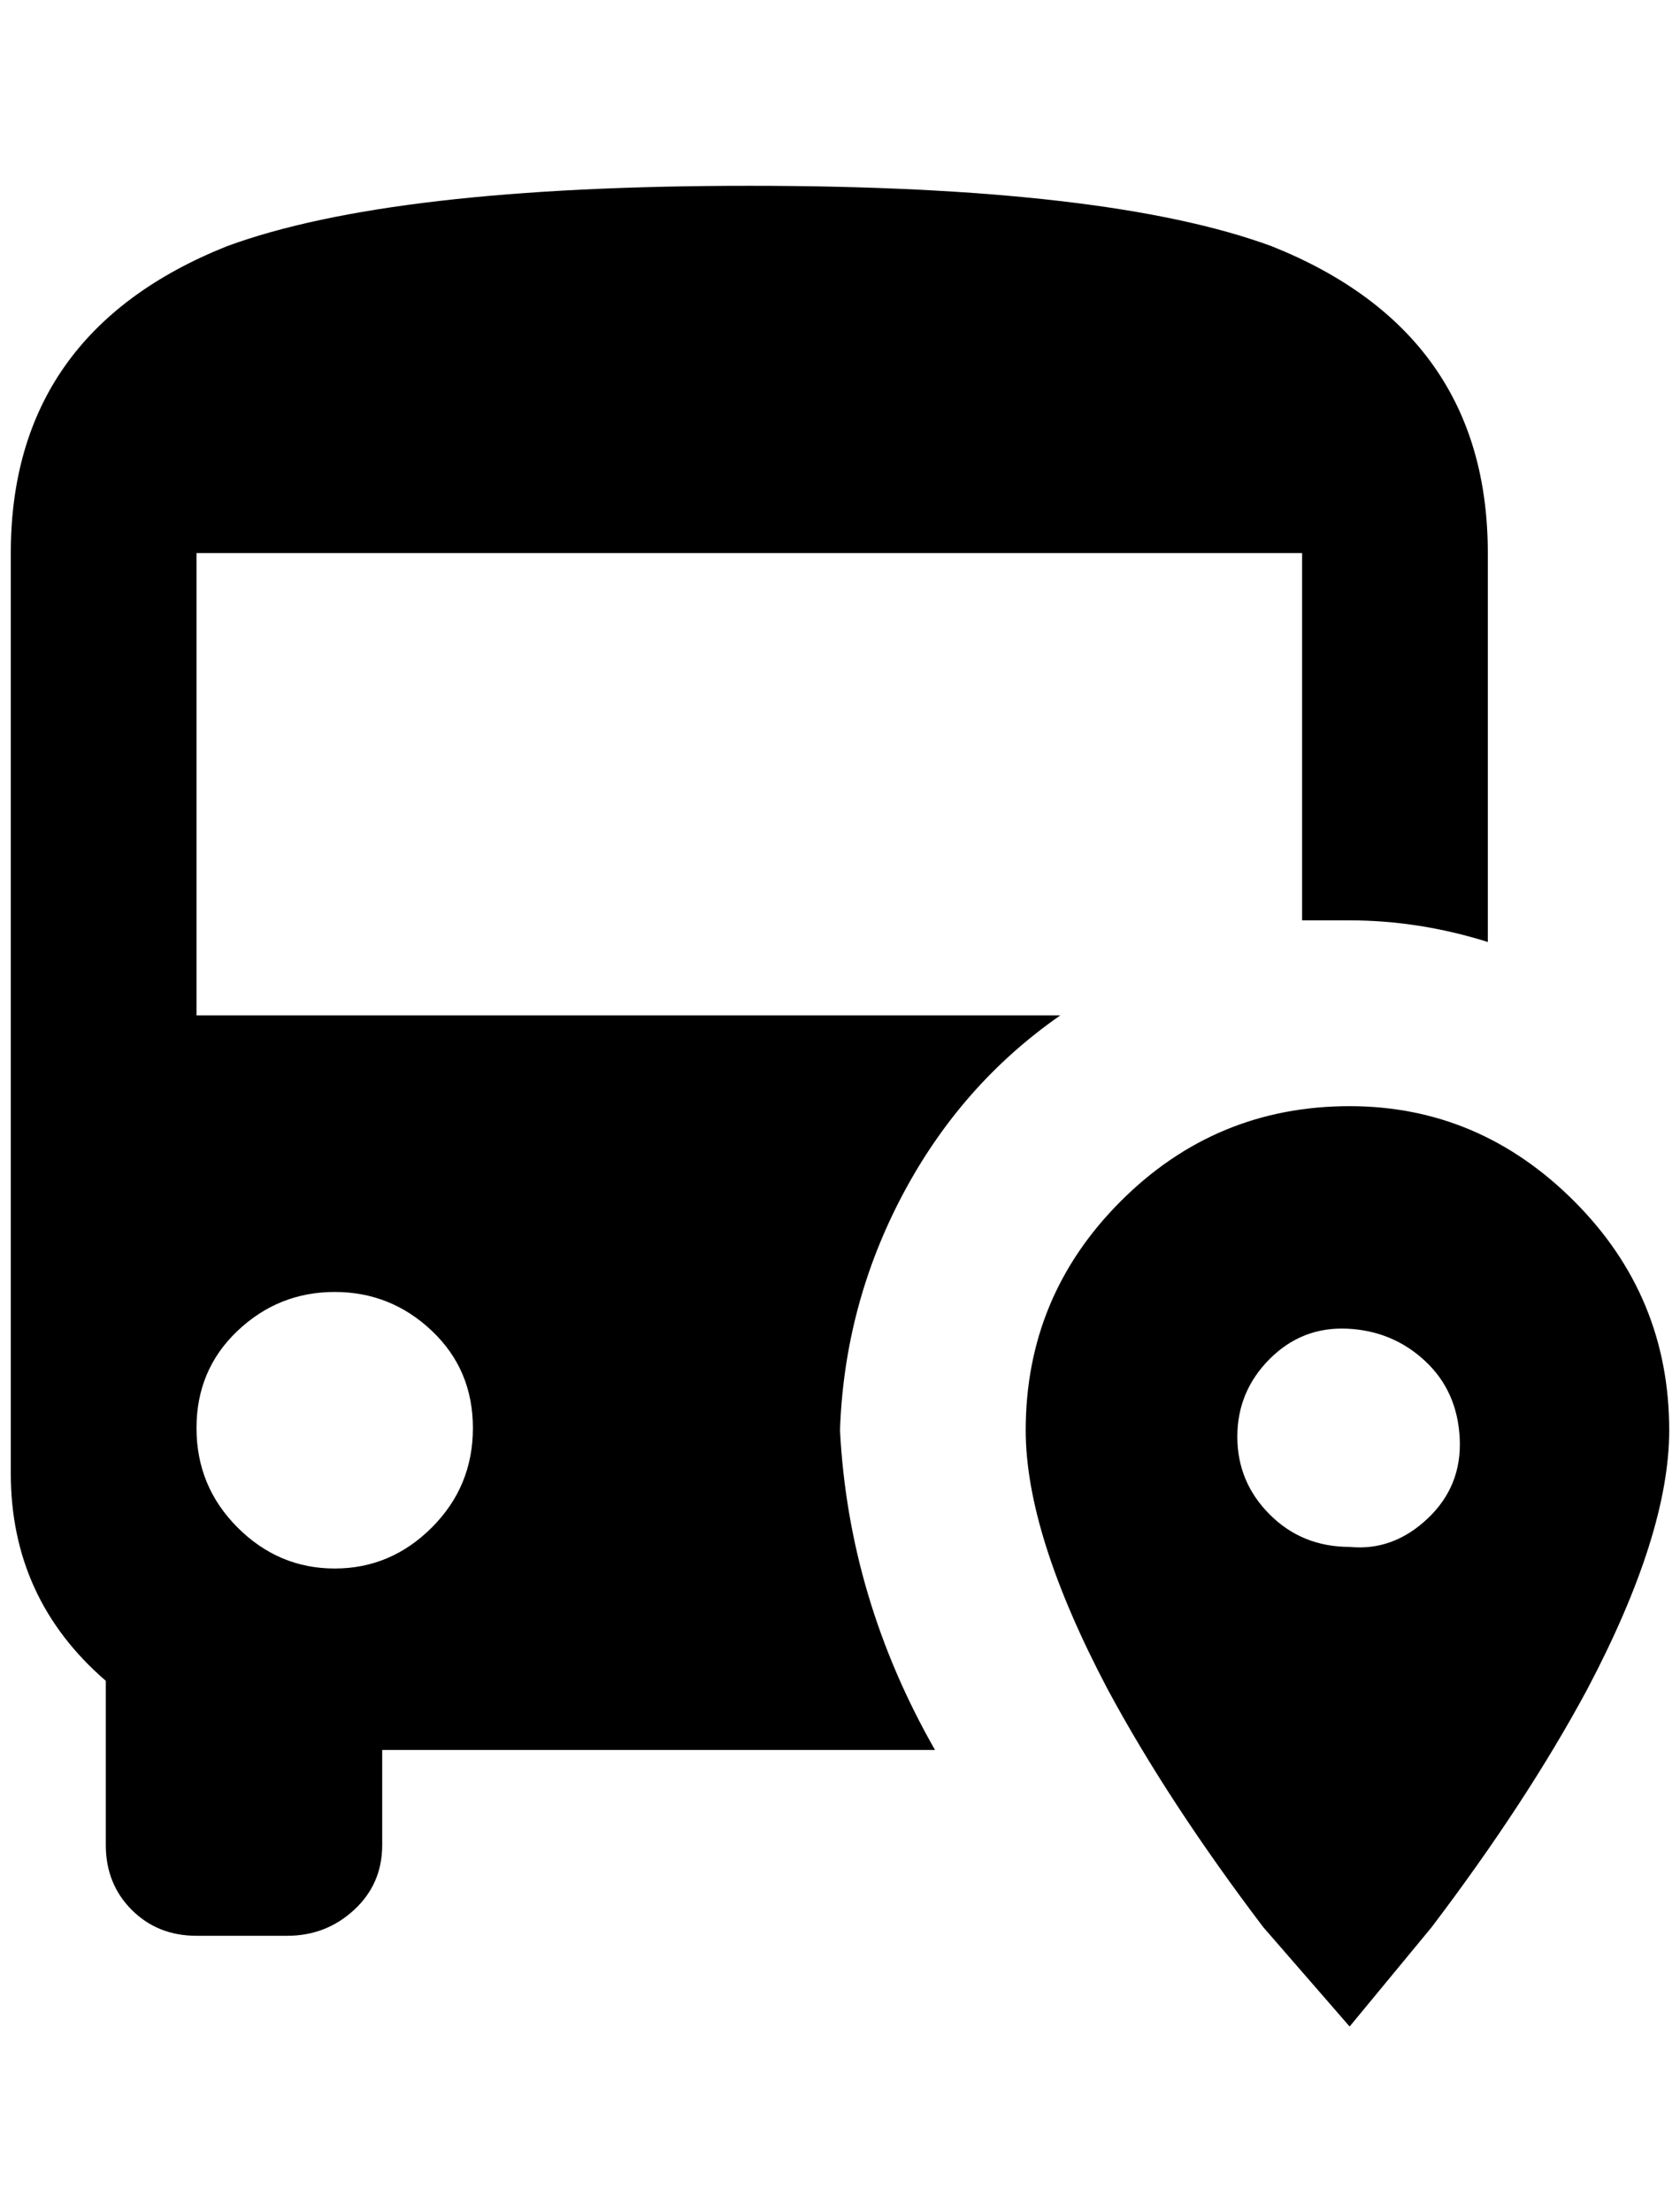 <?xml version="1.0" standalone="no"?>
<!DOCTYPE svg PUBLIC "-//W3C//DTD SVG 1.1//EN" "http://www.w3.org/Graphics/SVG/1.1/DTD/svg11.dtd" >
<svg xmlns="http://www.w3.org/2000/svg" xmlns:xlink="http://www.w3.org/1999/xlink" version="1.1" viewBox="-10 0 1556 2048">
   <path fill="currentColor"
d="M684 172q-332 0 -484 56q-200 80 -200 284v852q0 116 88 192v152q0 36 24 60t60 24h84q36 0 62 -24t26 -60v-88h512q-80 -140 -88 -296q4 -116 58 -218t146 -166h-800v-428h1024v340h44q64 0 128 20v-360q0 -204 -200 -284q-152 -56 -484 -56zM300 1196q52 0 90 36t38 90
t-38 92t-90 38t-90 -38t-38 -92t38 -90t90 -36zM1240 1024q-124 0 -212 88t-88 212q0 96 76 240q56 104 144 220l80 92l76 -92q88 -116 144 -220q76 -144 76 -240q0 -124 -88 -212t-208 -88zM1240 1432q-44 0 -74 -30t-30 -72t30 -72t72 -28t72 30t32 72t-30 74t-72 26z" />
</svg>
